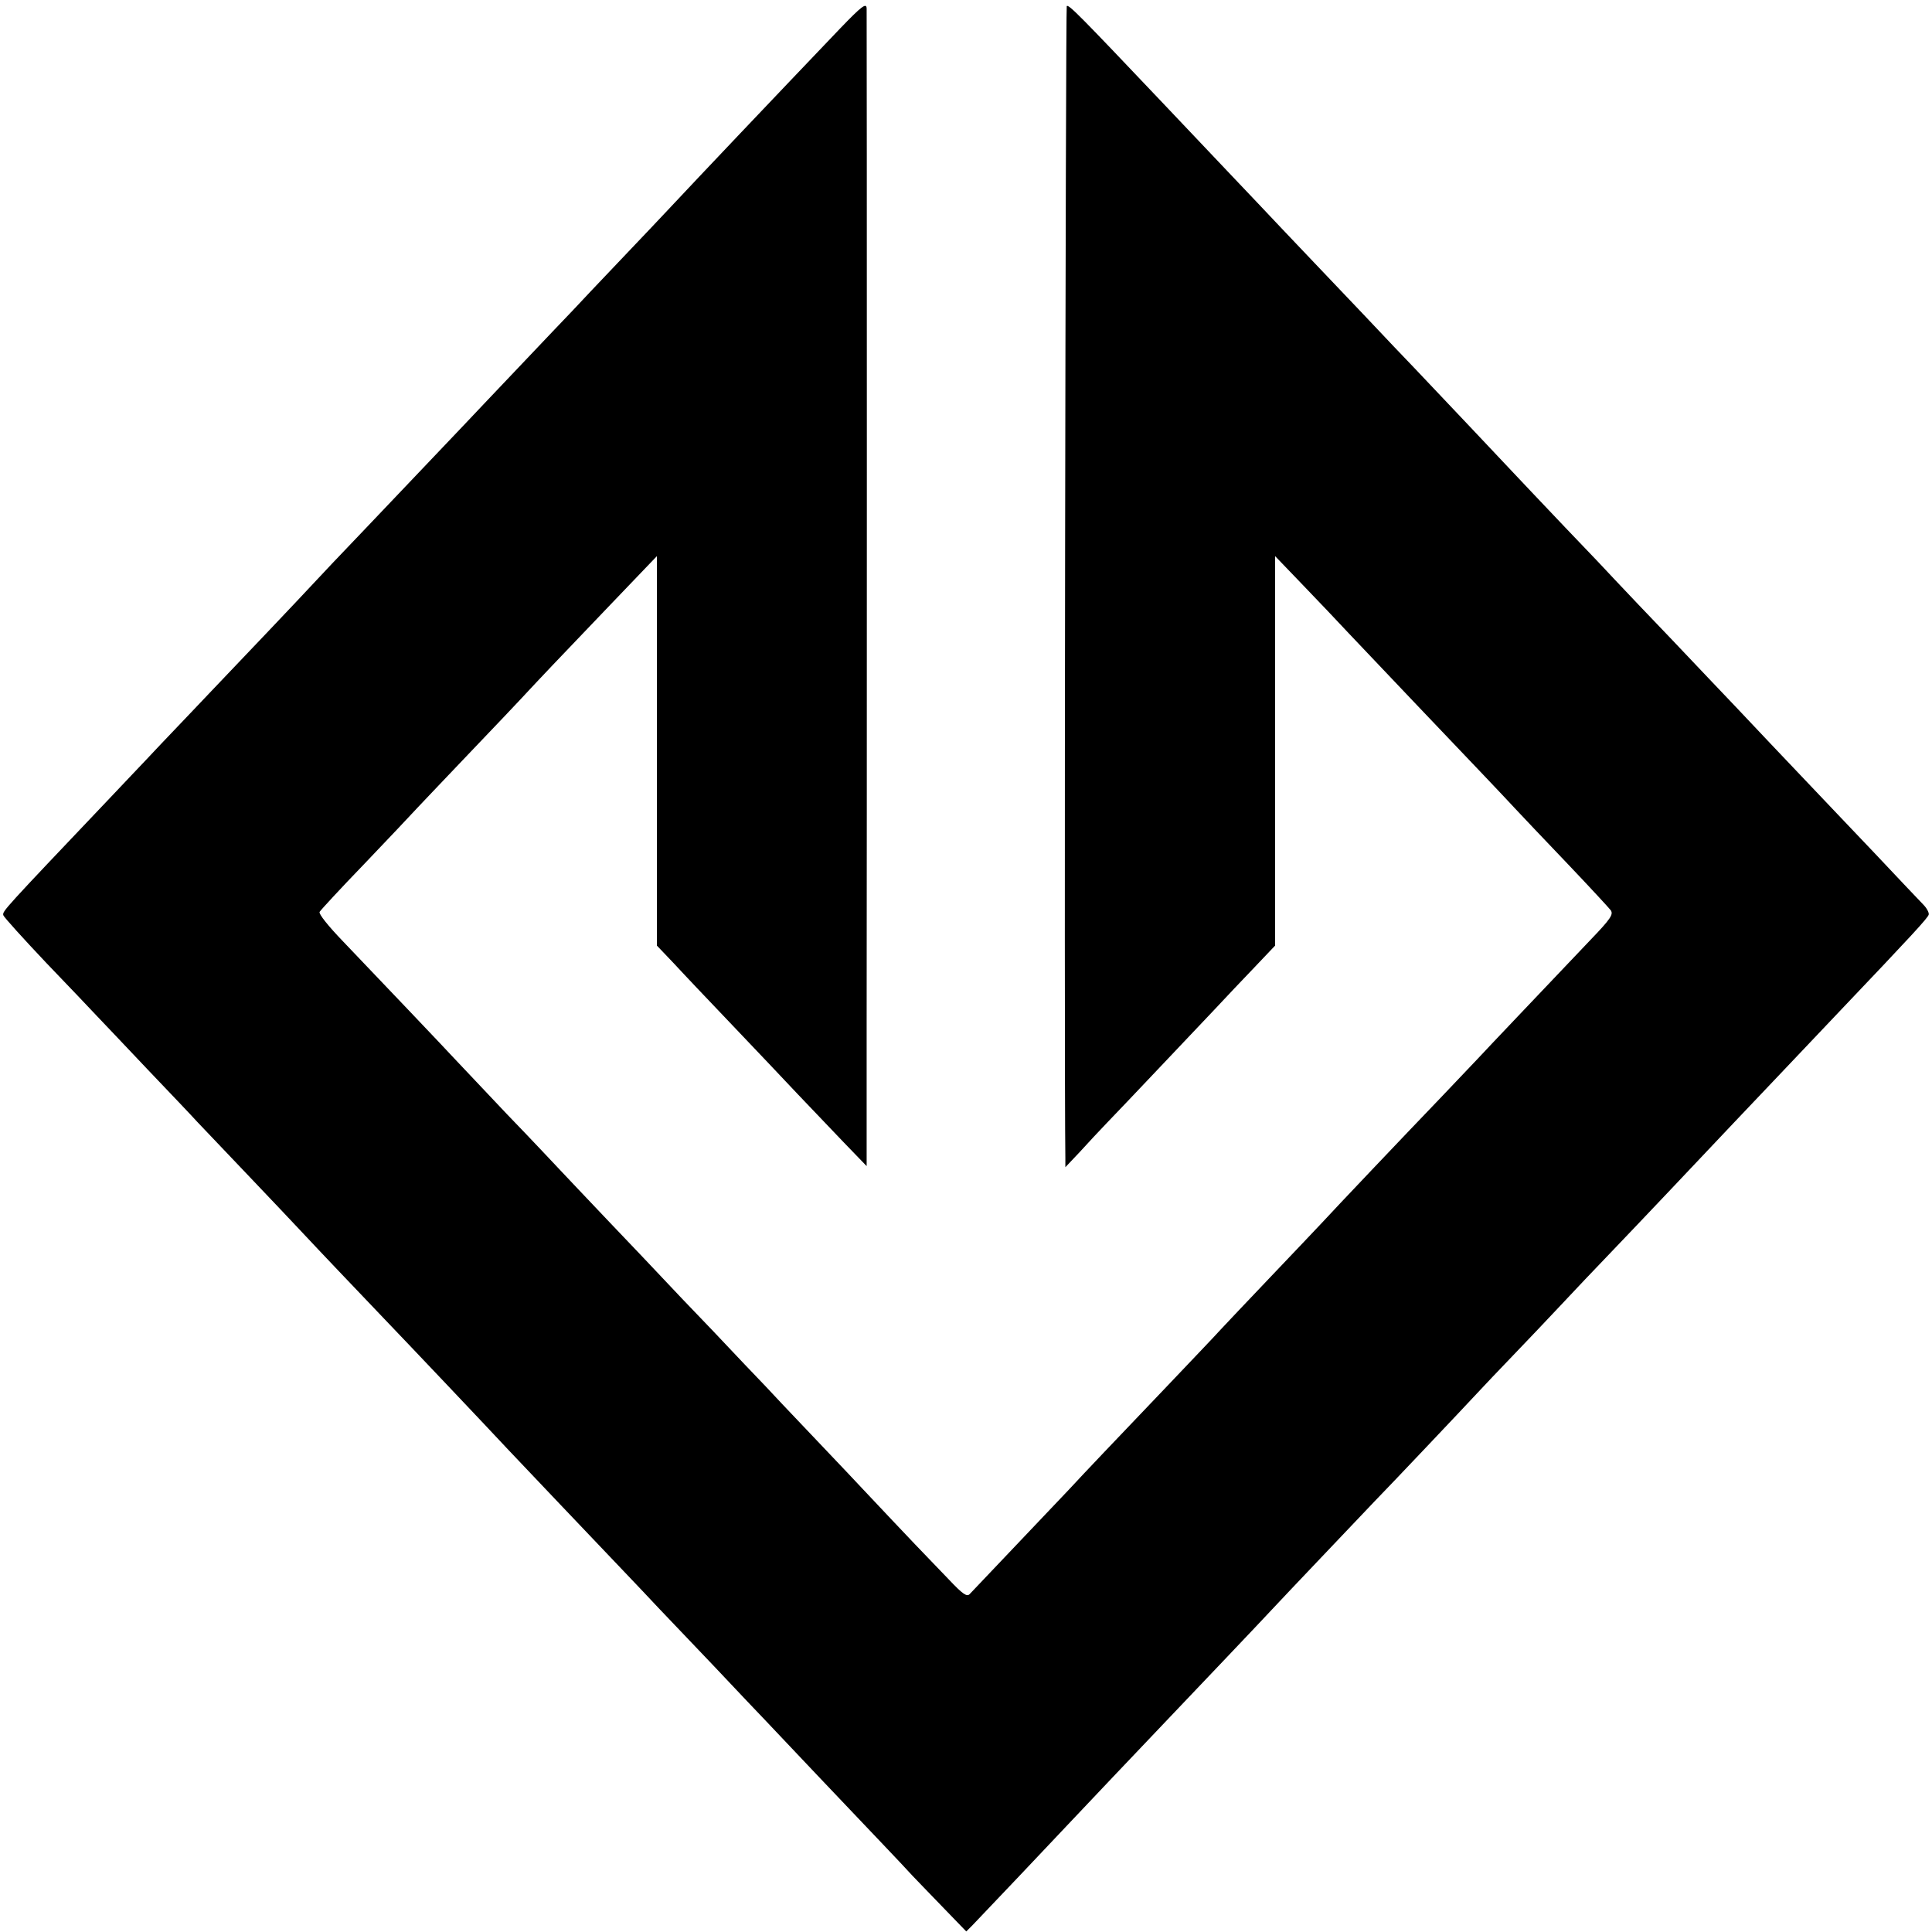 <?xml version="1.0" standalone="no"?>
<!DOCTYPE svg PUBLIC "-//W3C//DTD SVG 20010904//EN"
 "http://www.w3.org/TR/2001/REC-SVG-20010904/DTD/svg10.dtd">
<svg version="1.0" xmlns="http://www.w3.org/2000/svg"
 width="700pt" height="700pt" viewBox="0 0 700 700"
 preserveAspectRatio="xMidYMid meet">
<g transform="translate(0,700) scale(0.1,-0.1)"
fill="#000000" stroke="none">
<path d="M3045 6898 c-255 -267 -514 -540 -615 -648 -23 -25 -104 -110 -180
-190 -76 -80 -155 -163 -175 -185 -21 -22 -109 -114 -195 -205 -86 -91 -177
-186 -201 -212 -54 -57 -134 -141 -350 -368 -92 -96 -182 -191 -200 -211 -33
-36 -279 -295 -369 -389 -25 -26 -104 -110 -177 -186 -72 -77 -151 -159 -175
-185 -401 -422 -399 -420 -396 -435 2 -7 71 -83 154 -171 84 -87 166 -174 184
-193 18 -19 101 -106 184 -194 83 -87 164 -172 180 -190 16 -17 96 -101 177
-186 81 -85 171 -180 199 -210 70 -75 195 -206 299 -315 95 -99 384 -404 450
-475 52 -55 318 -335 423 -445 42 -44 97 -102 123 -130 26 -27 118 -124 204
-214 86 -91 167 -177 181 -191 48 -51 335 -354 425 -448 50 -52 99 -105 110
-117 11 -12 60 -62 108 -112 l88 -91 22 22 c30 31 307 323 347 366 32 34 281
297 370 390 79 83 337 354 370 390 36 39 315 332 370 390 50 51 320 336 370
390 23 25 83 88 133 140 50 52 127 133 171 180 45 48 128 136 186 196 95 99
324 341 440 464 51 54 307 323 390 411 256 269 315 333 318 345 2 7 -7 24 -20
37 -13 13 -93 98 -178 188 -85 90 -190 199 -232 244 -103 108 -185 195 -270
285 -39 41 -142 149 -228 240 -87 91 -177 185 -200 210 -23 25 -108 115 -190
200 -81 85 -162 171 -180 190 -34 36 -278 295 -363 384 -27 28 -113 118 -190
200 -78 82 -158 166 -177 186 -19 20 -71 75 -115 121 -44 47 -125 132 -180
190 -55 58 -170 179 -255 269 -297 313 -338 355 -345 348 -4 -4 -10 -3821 -5
-4175 l0 -32 53 56 c28 31 72 78 97 104 64 66 314 331 393 414 36 39 100 106
142 150 l75 79 0 706 0 705 99 -103 c54 -56 131 -137 171 -180 40 -42 150
-158 244 -257 223 -234 305 -320 356 -375 23 -25 108 -114 188 -198 80 -84
151 -161 158 -170 10 -15 1 -30 -74 -108 -187 -197 -372 -391 -407 -429 -21
-22 -81 -85 -134 -141 -123 -128 -389 -408 -431 -454 -18 -19 -102 -108 -188
-198 -85 -89 -166 -175 -180 -190 -13 -15 -102 -108 -196 -207 -188 -197 -293
-307 -354 -373 -39 -41 -335 -353 -359 -378 -10 -10 -25 0 -75 53 -35 36 -90
94 -123 128 -33 34 -118 125 -190 201 -71 76 -169 178 -216 228 -48 50 -108
114 -135 143 -27 28 -113 118 -190 200 -78 81 -161 168 -184 193 -23 25 -109
115 -190 200 -81 85 -162 171 -180 190 -18 19 -105 112 -195 205 -89 94 -174
184 -189 200 -33 36 -275 290 -403 424 -54 56 -89 100 -85 107 4 7 77 86 163
175 86 90 173 182 193 204 21 22 108 114 194 204 86 90 164 172 173 182 9 10
94 101 190 201 96 100 204 214 241 252 l68 71 0 -705 0 -706 61 -64 c33 -36
129 -137 212 -224 84 -88 190 -200 237 -250 47 -49 122 -128 167 -175 l83 -86
0 520 c1 451 1 3639 0 3673 0 24 -17 11 -95 -70z"/>
</g>
</svg>
